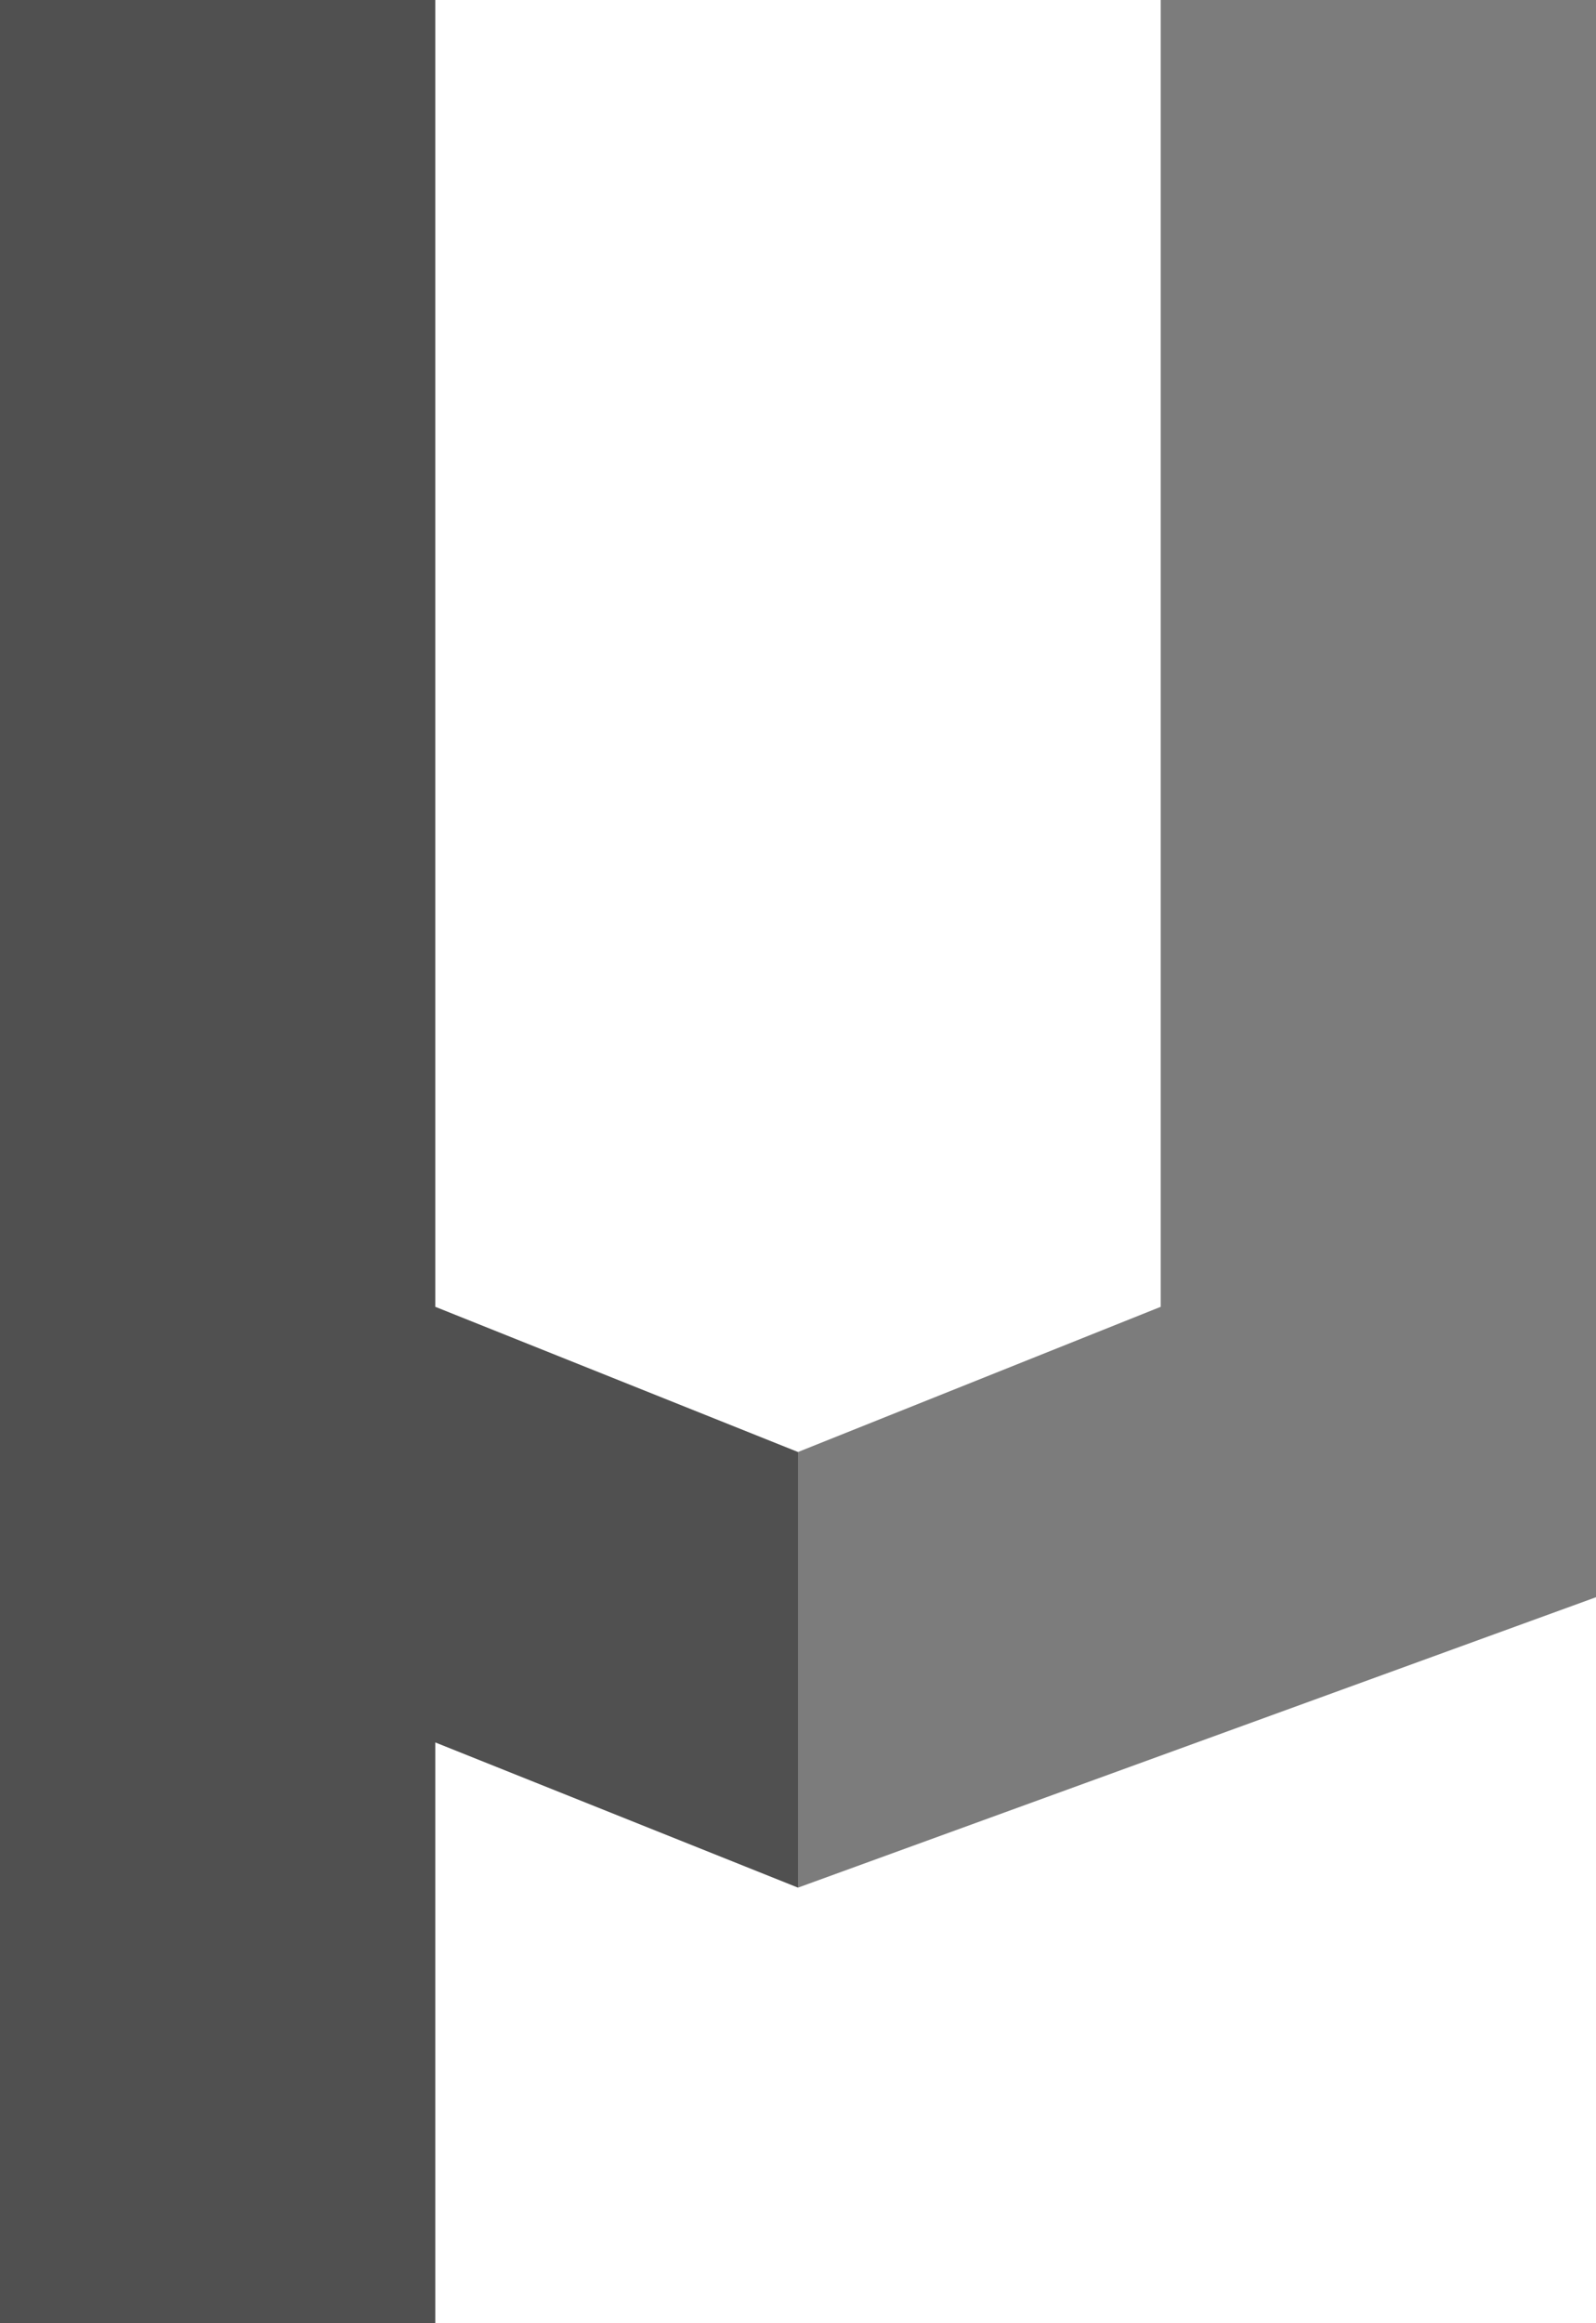 <?xml version="1.0" encoding="UTF-8"?>
<svg xmlns="http://www.w3.org/2000/svg" version="1.1" viewBox="0 0 11 16" width="176" height="256">
    <path fill="rgb(80, 80, 80)" d="M 0 0 L 0 16 L 3 16 L 3 12 L 5.5 13 L 5.5 10 L 3 9 L 3 0 L 0 0 Z" />
    <path fill="rgb(124, 124, 124)" d="M 8 0 L 11 0 L 11 11 L 5.5 13 L 5.5 10 L 8 9" />
</svg>
